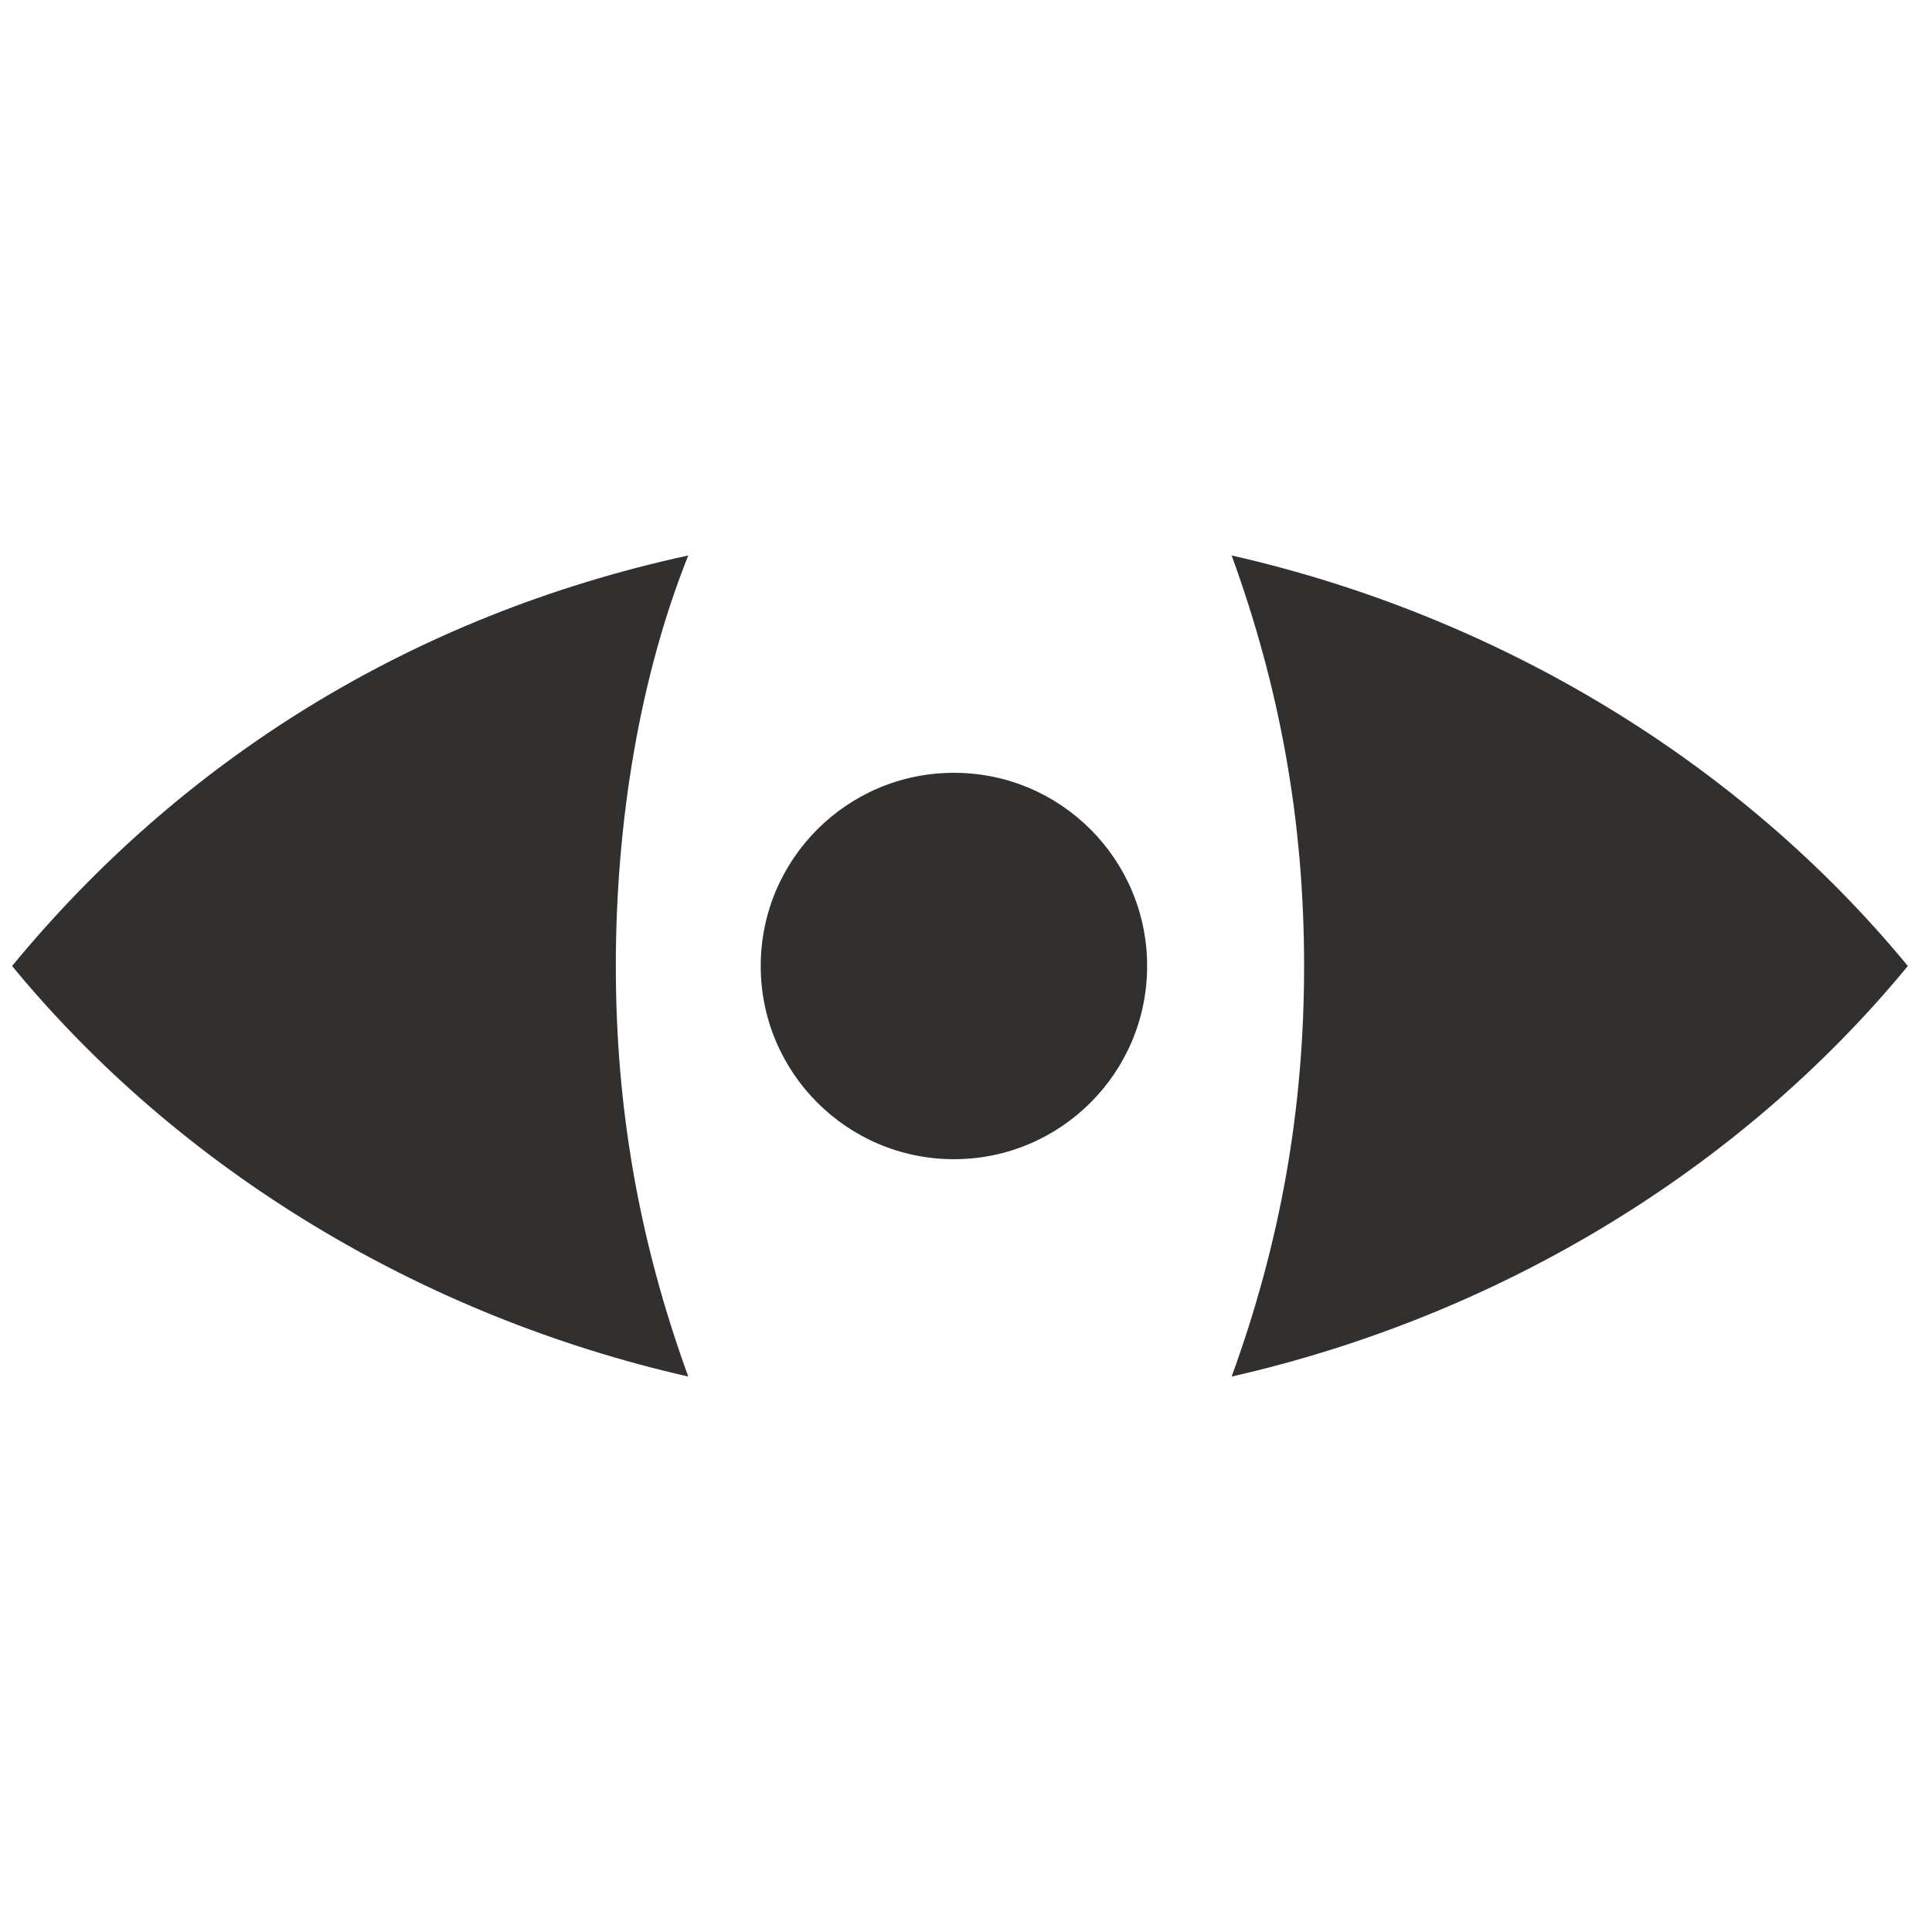 <?xml version="1.0" encoding="utf-8"?>
<!-- Generator: Adobe Illustrator 25.4.1, SVG Export Plug-In . SVG Version: 6.00 Build 0)  -->
<svg version="1.1" id="Capa_1" xmlns="http://www.w3.org/2000/svg" xmlns:xlink="http://www.w3.org/1999/xlink" x="0px" y="0px"
	 viewBox="0 0 16 16" style="enable-background:new 0 0 16 16;" xml:space="preserve">
<style type="text/css">
	.st0{fill:#31302e;}
</style>
<g>
	<path class="st0" d="M10.2,4.6c0.4,1.1,0.6,2.2,0.6,3.4s-0.2,2.3-0.6,3.4c2.2-0.5,4.2-1.7,5.6-3.4C14.4,6.3,12.4,5.1,10.2,4.6z"/>
	<path class="st0" d="M5.7,4.6C3.4,5.1,1.5,6.3,0.1,8c1.4,1.7,3.4,2.9,5.6,3.4C5.3,10.3,5.1,9.2,5.1,8S5.3,5.6,5.7,4.6z"/>
	<circle class="st0" cx="7.9" cy="8" r="1.6"/>
</g>
</svg>
